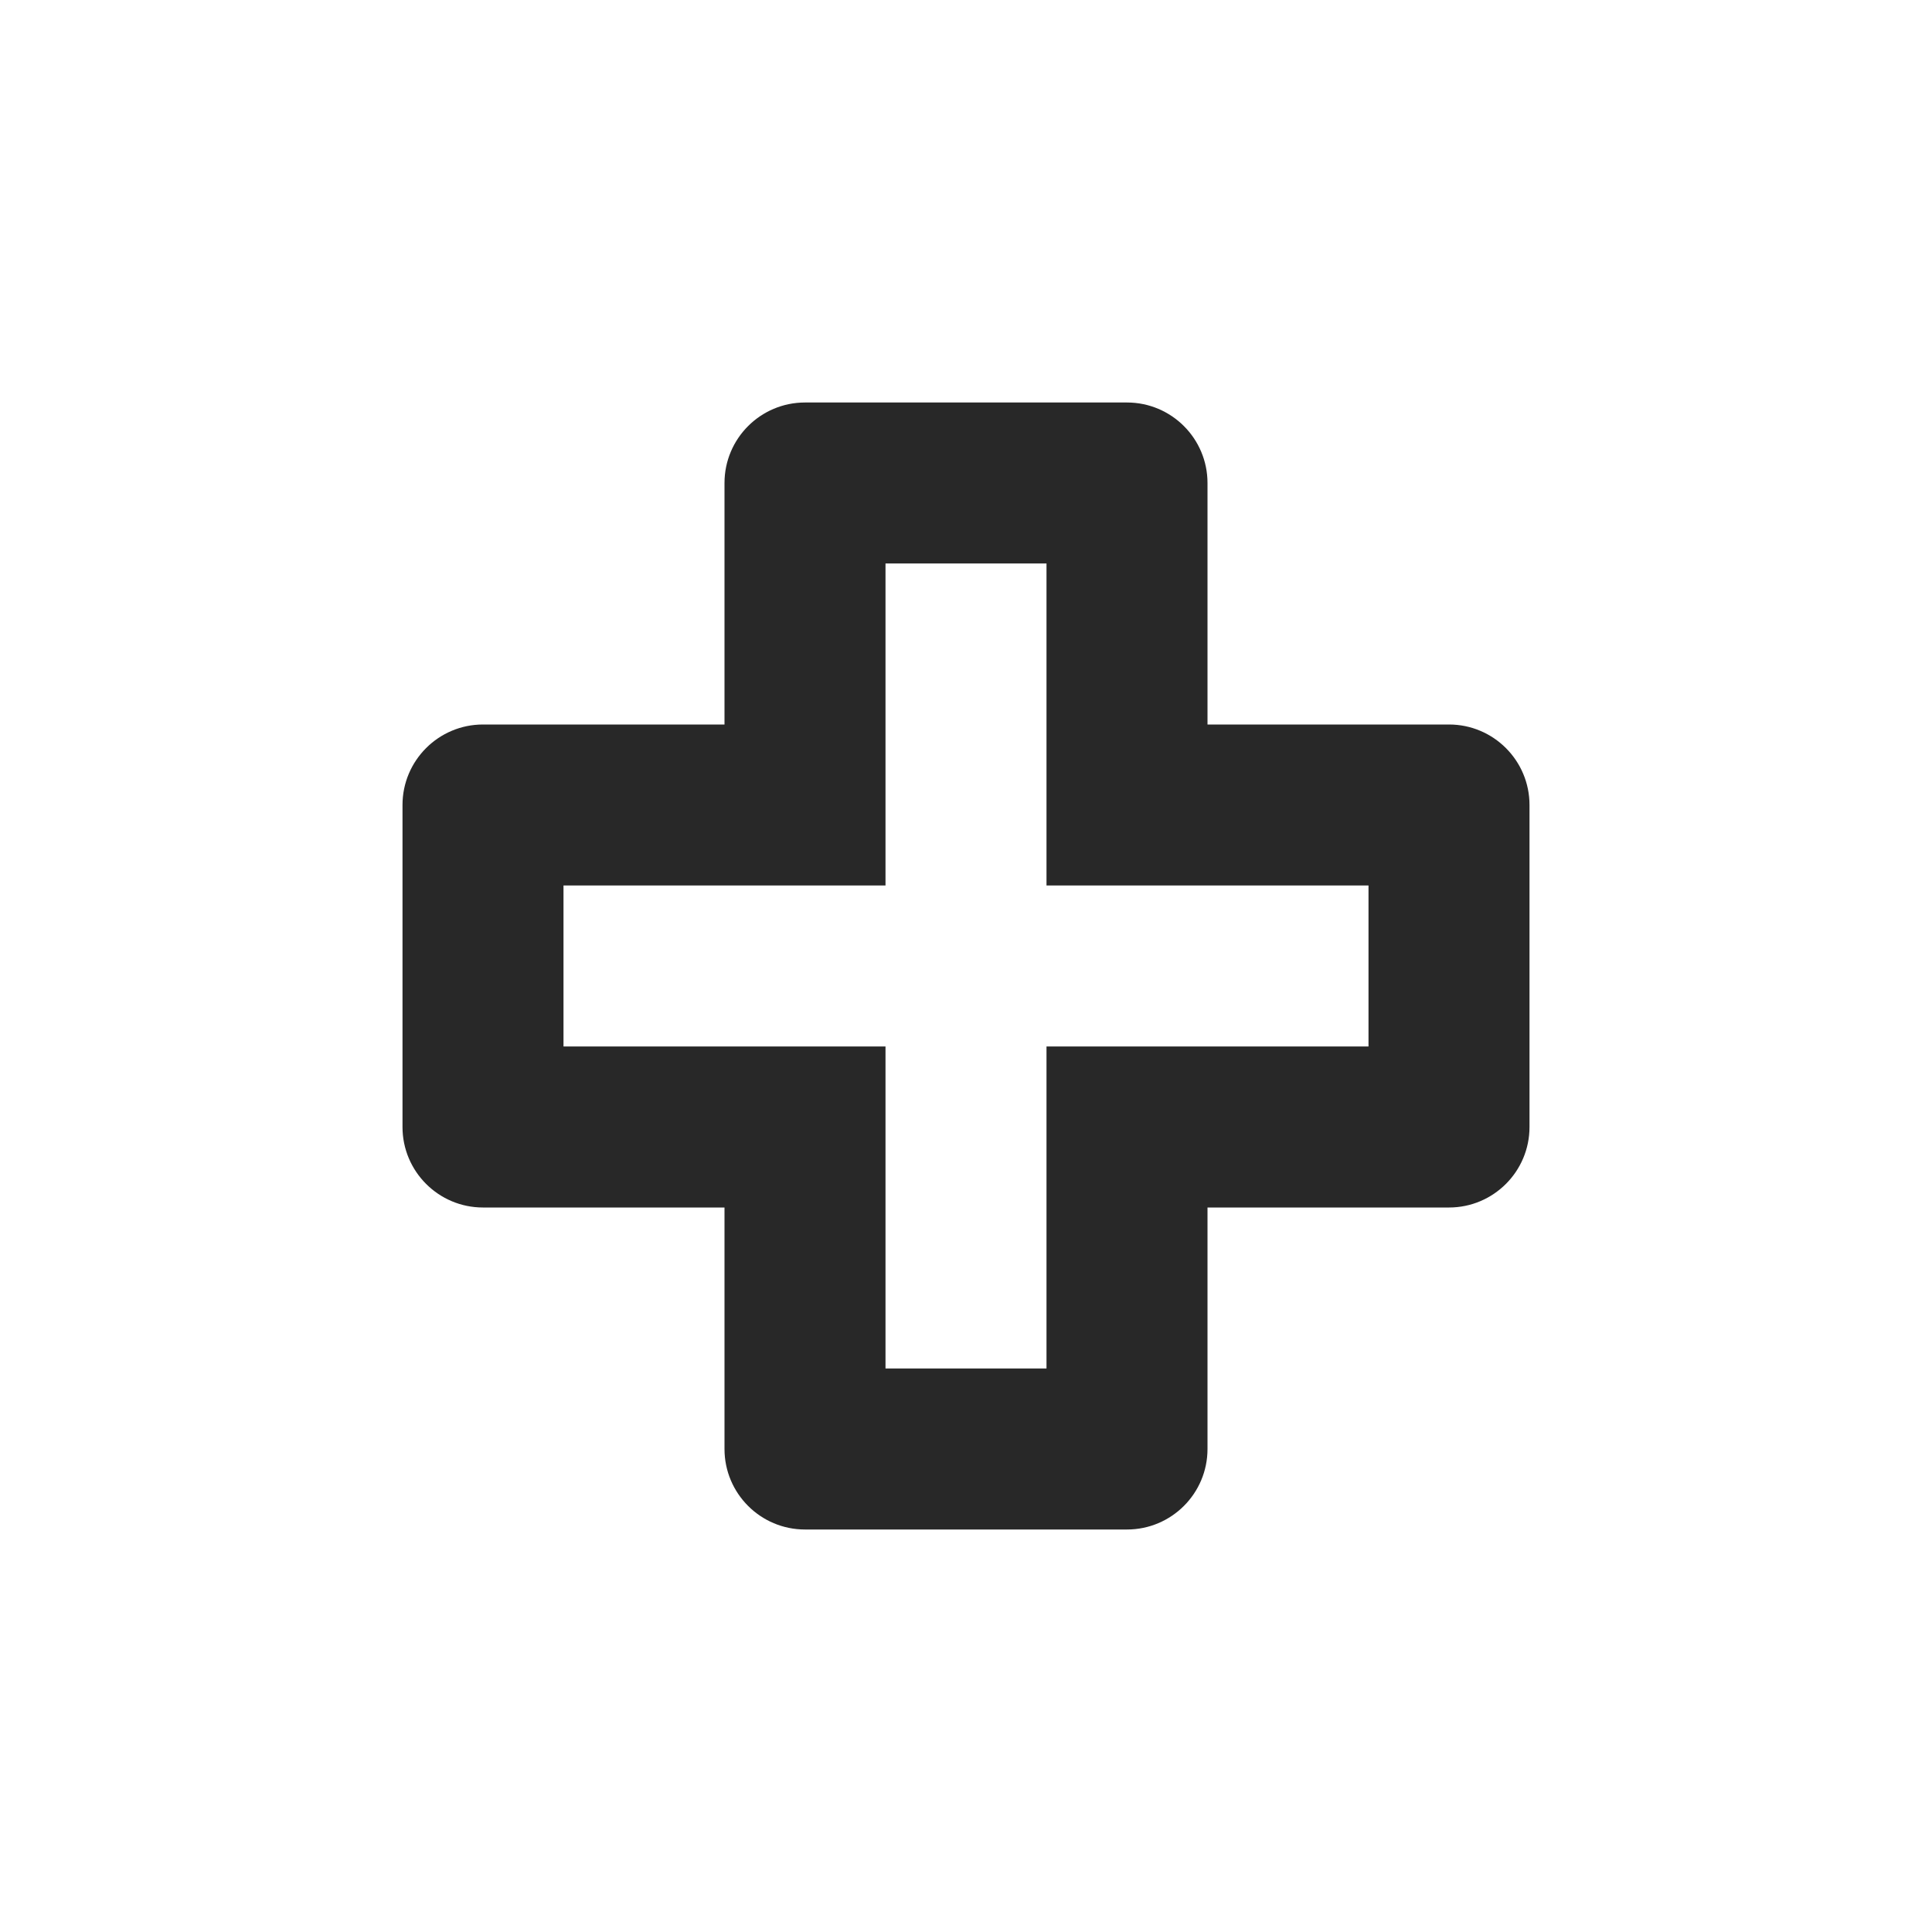 <svg width="24" height="24" version="1.1" xmlns="http://www.w3.org/2000/svg">
  <defs>
    <style id="current-color-scheme" type="text/css">.ColorScheme-Text { color:#282828; } .ColorScheme-Highlight { color:#458588; }</style>
  </defs>
  <path class="ColorScheme-Text" d="m10 5c-0.552 1e-4 -1 0.448-1 1v3h-3c-0.552 1e-4 -1 0.448-1 1v4c1e-4 0.552 0.448 1 1 1h3v3c1e-4 0.552 0.448 1 1 1h4c0.552 0 1-0.448 1-1v-3h3c0.552 0 1-0.448 1-1v-4c0-0.552-0.448-1-1-1h-3v-3c0-0.552-0.448-1-1-1zm1 2h2v4h4v2h-4v4h-2v-4h-4v-2h4z" fill="currentColor"/>
</svg>
